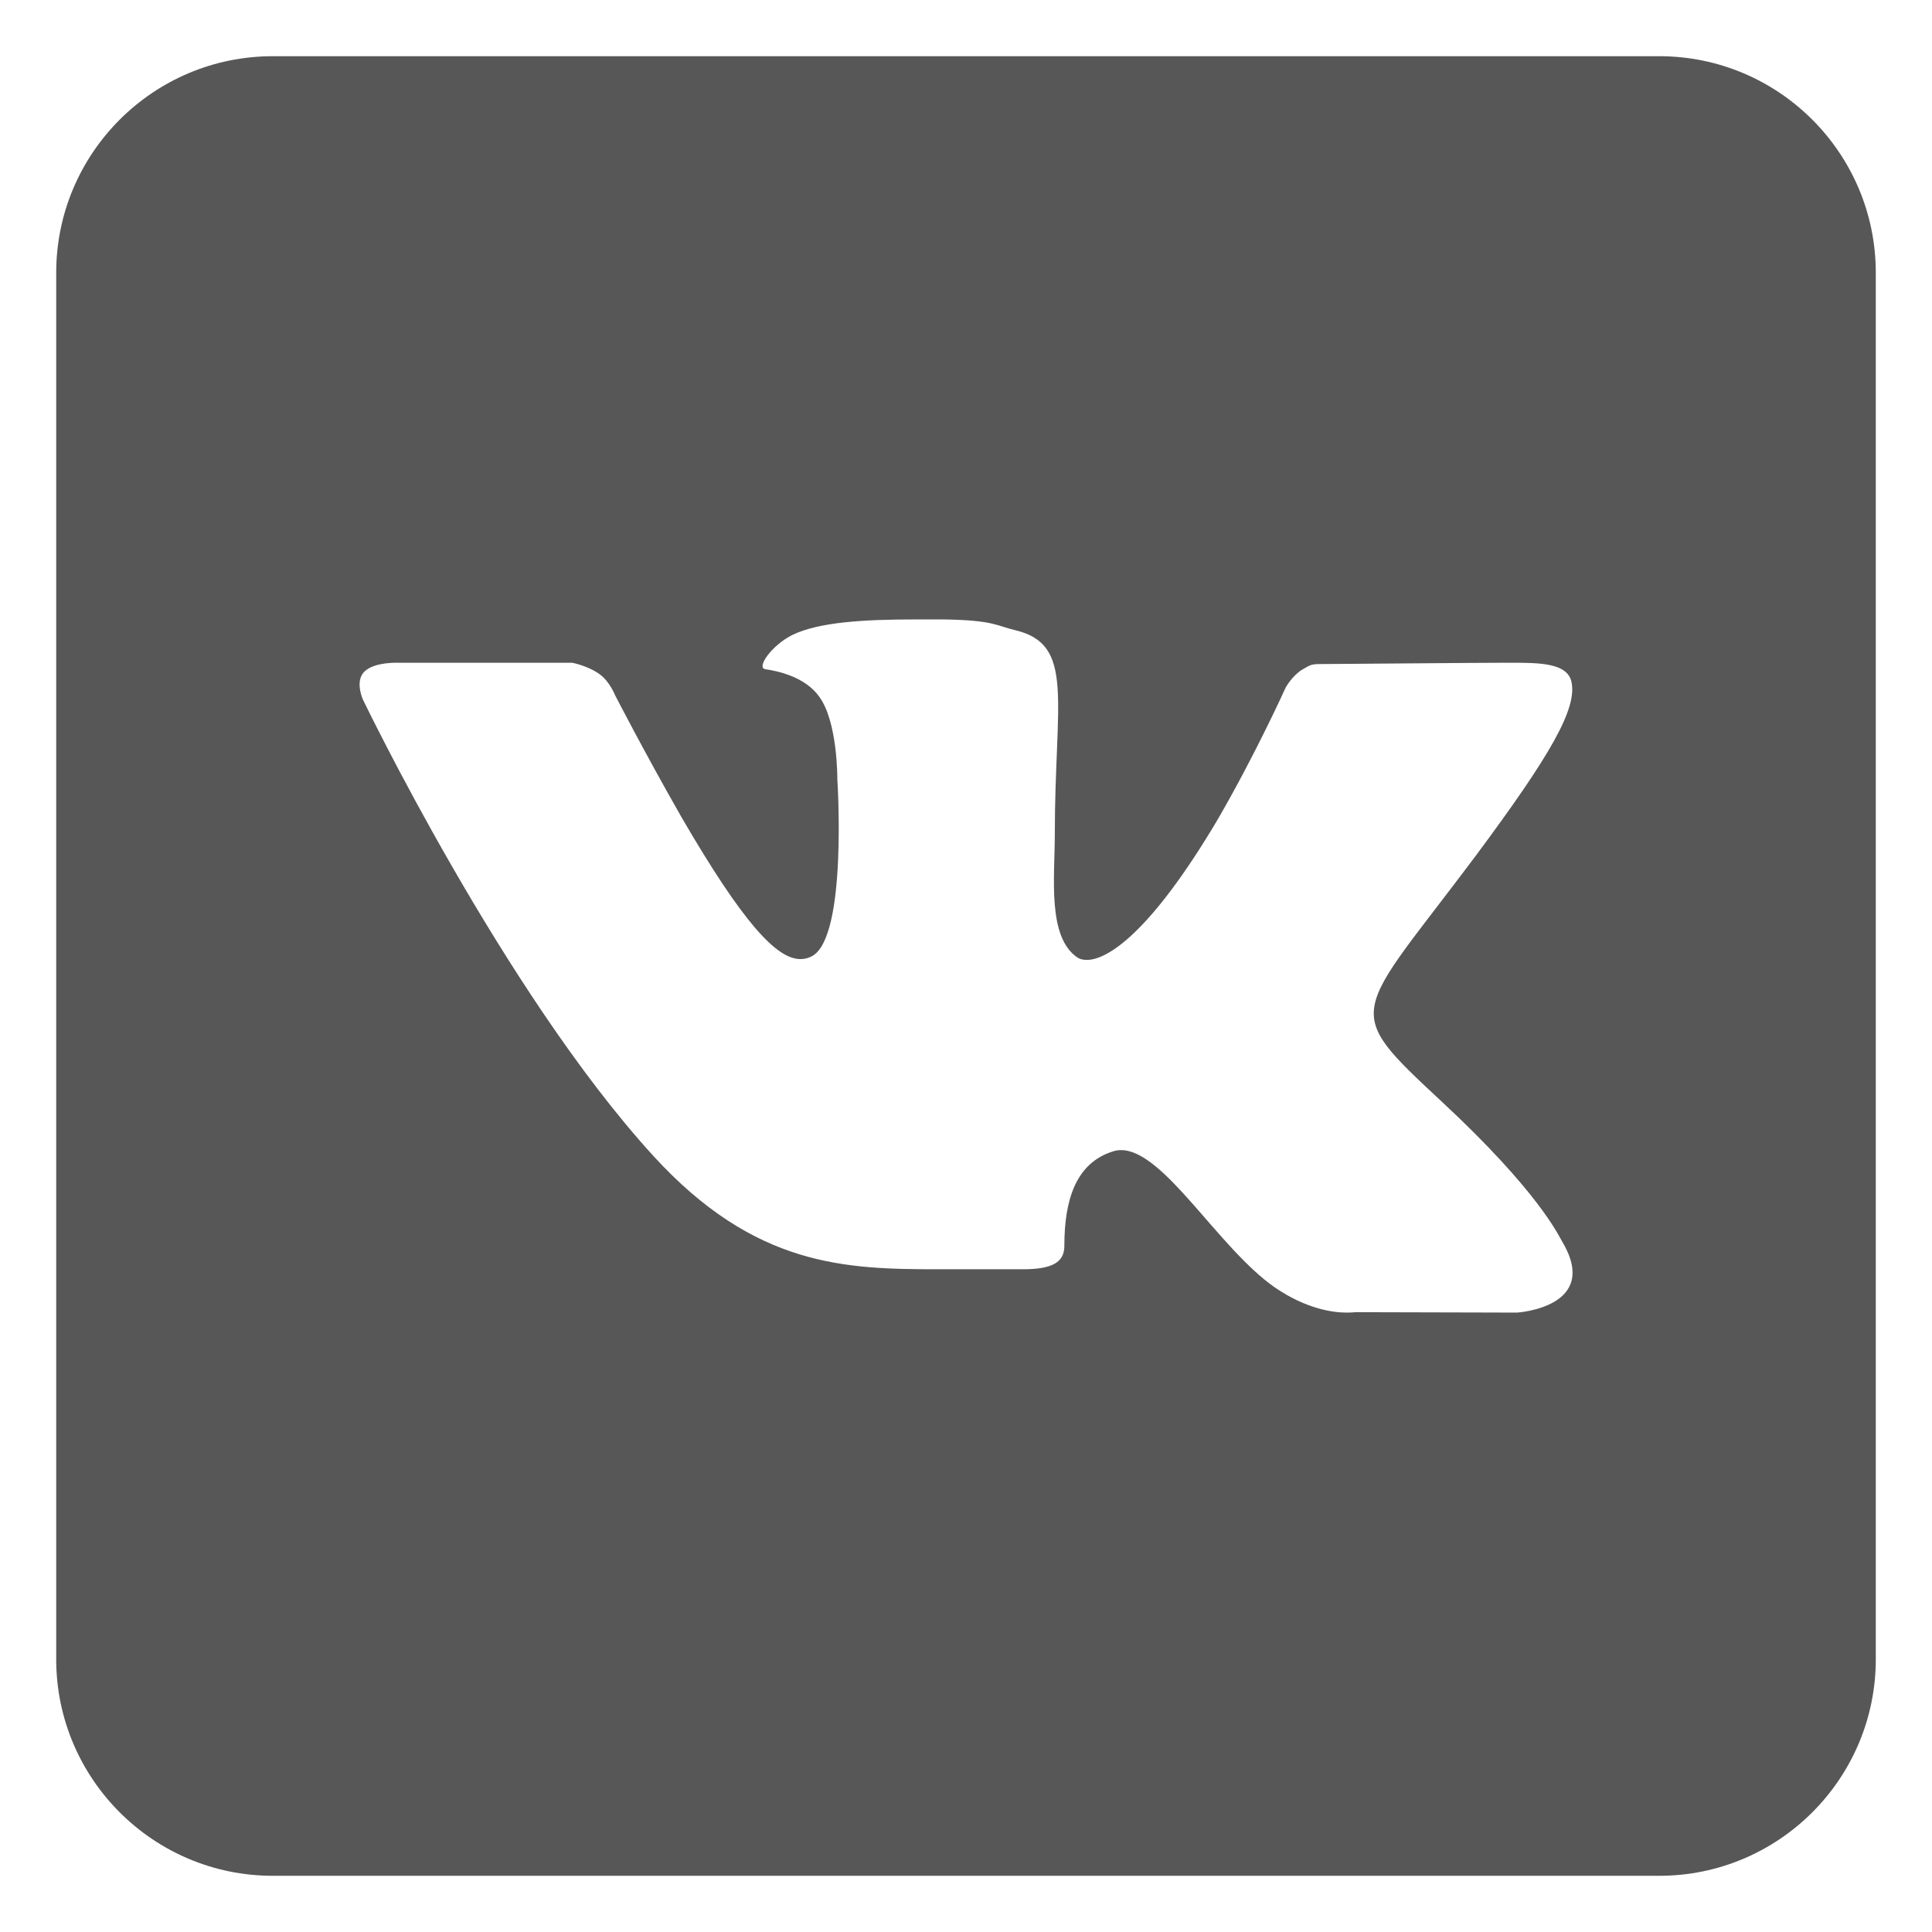 <svg width="33" height="33" viewBox="0 0 33 33" fill="none" xmlns="http://www.w3.org/2000/svg">
<path d="M28.34 0.96H4.66C2.618 0.96 0.96 2.618 0.96 4.66V28.34C0.96 30.382 2.618 32.04 4.66 32.04H28.34C30.382 32.04 32.04 30.382 32.04 28.34V4.66C32.04 2.618 30.382 0.96 28.34 0.96ZM25.913 22.42L23.153 22.413C23.153 22.413 23.093 22.42 22.997 22.42C22.775 22.42 22.316 22.361 21.776 21.991C20.807 21.317 19.882 19.645 19.149 19.645C19.097 19.645 19.053 19.652 19.009 19.667C18.372 19.867 18.18 20.503 18.18 21.28C18.18 21.554 17.987 21.68 17.469 21.68H16.041C14.443 21.68 12.896 21.643 11.157 19.741C8.597 16.937 6.199 11.949 6.199 11.949C6.199 11.949 6.066 11.66 6.207 11.49C6.34 11.335 6.651 11.32 6.769 11.32C6.799 11.32 6.813 11.32 6.813 11.32H9.773C9.773 11.32 10.047 11.372 10.247 11.52C10.417 11.646 10.506 11.875 10.506 11.875C10.506 11.875 11.009 12.852 11.638 13.954C12.696 15.775 13.266 16.382 13.673 16.382C13.74 16.382 13.806 16.367 13.873 16.33C14.48 15.997 14.302 13.303 14.302 13.303C14.302 13.303 14.31 12.326 13.991 11.897C13.747 11.557 13.281 11.461 13.074 11.431C12.911 11.409 13.177 11.024 13.533 10.846C13.991 10.624 14.754 10.58 15.671 10.58H16.115C16.981 10.595 17.003 10.684 17.344 10.765C18.365 11.009 18.017 11.964 18.017 14.25C18.017 14.983 17.884 16.012 18.409 16.359C18.446 16.382 18.498 16.396 18.565 16.396C18.905 16.396 19.638 15.96 20.807 13.984C21.458 12.859 21.961 11.742 21.961 11.742C21.961 11.742 22.072 11.542 22.242 11.438C22.405 11.342 22.405 11.342 22.62 11.342H22.642C22.879 11.342 25.232 11.32 25.75 11.32H25.809C26.305 11.32 26.756 11.327 26.838 11.631C26.956 12.09 26.475 12.911 25.21 14.613C23.123 17.403 22.886 17.196 24.618 18.809C26.275 20.348 26.616 21.095 26.675 21.192C27.363 22.331 25.913 22.42 25.913 22.42Z" fill="#575757"/>
</svg>
